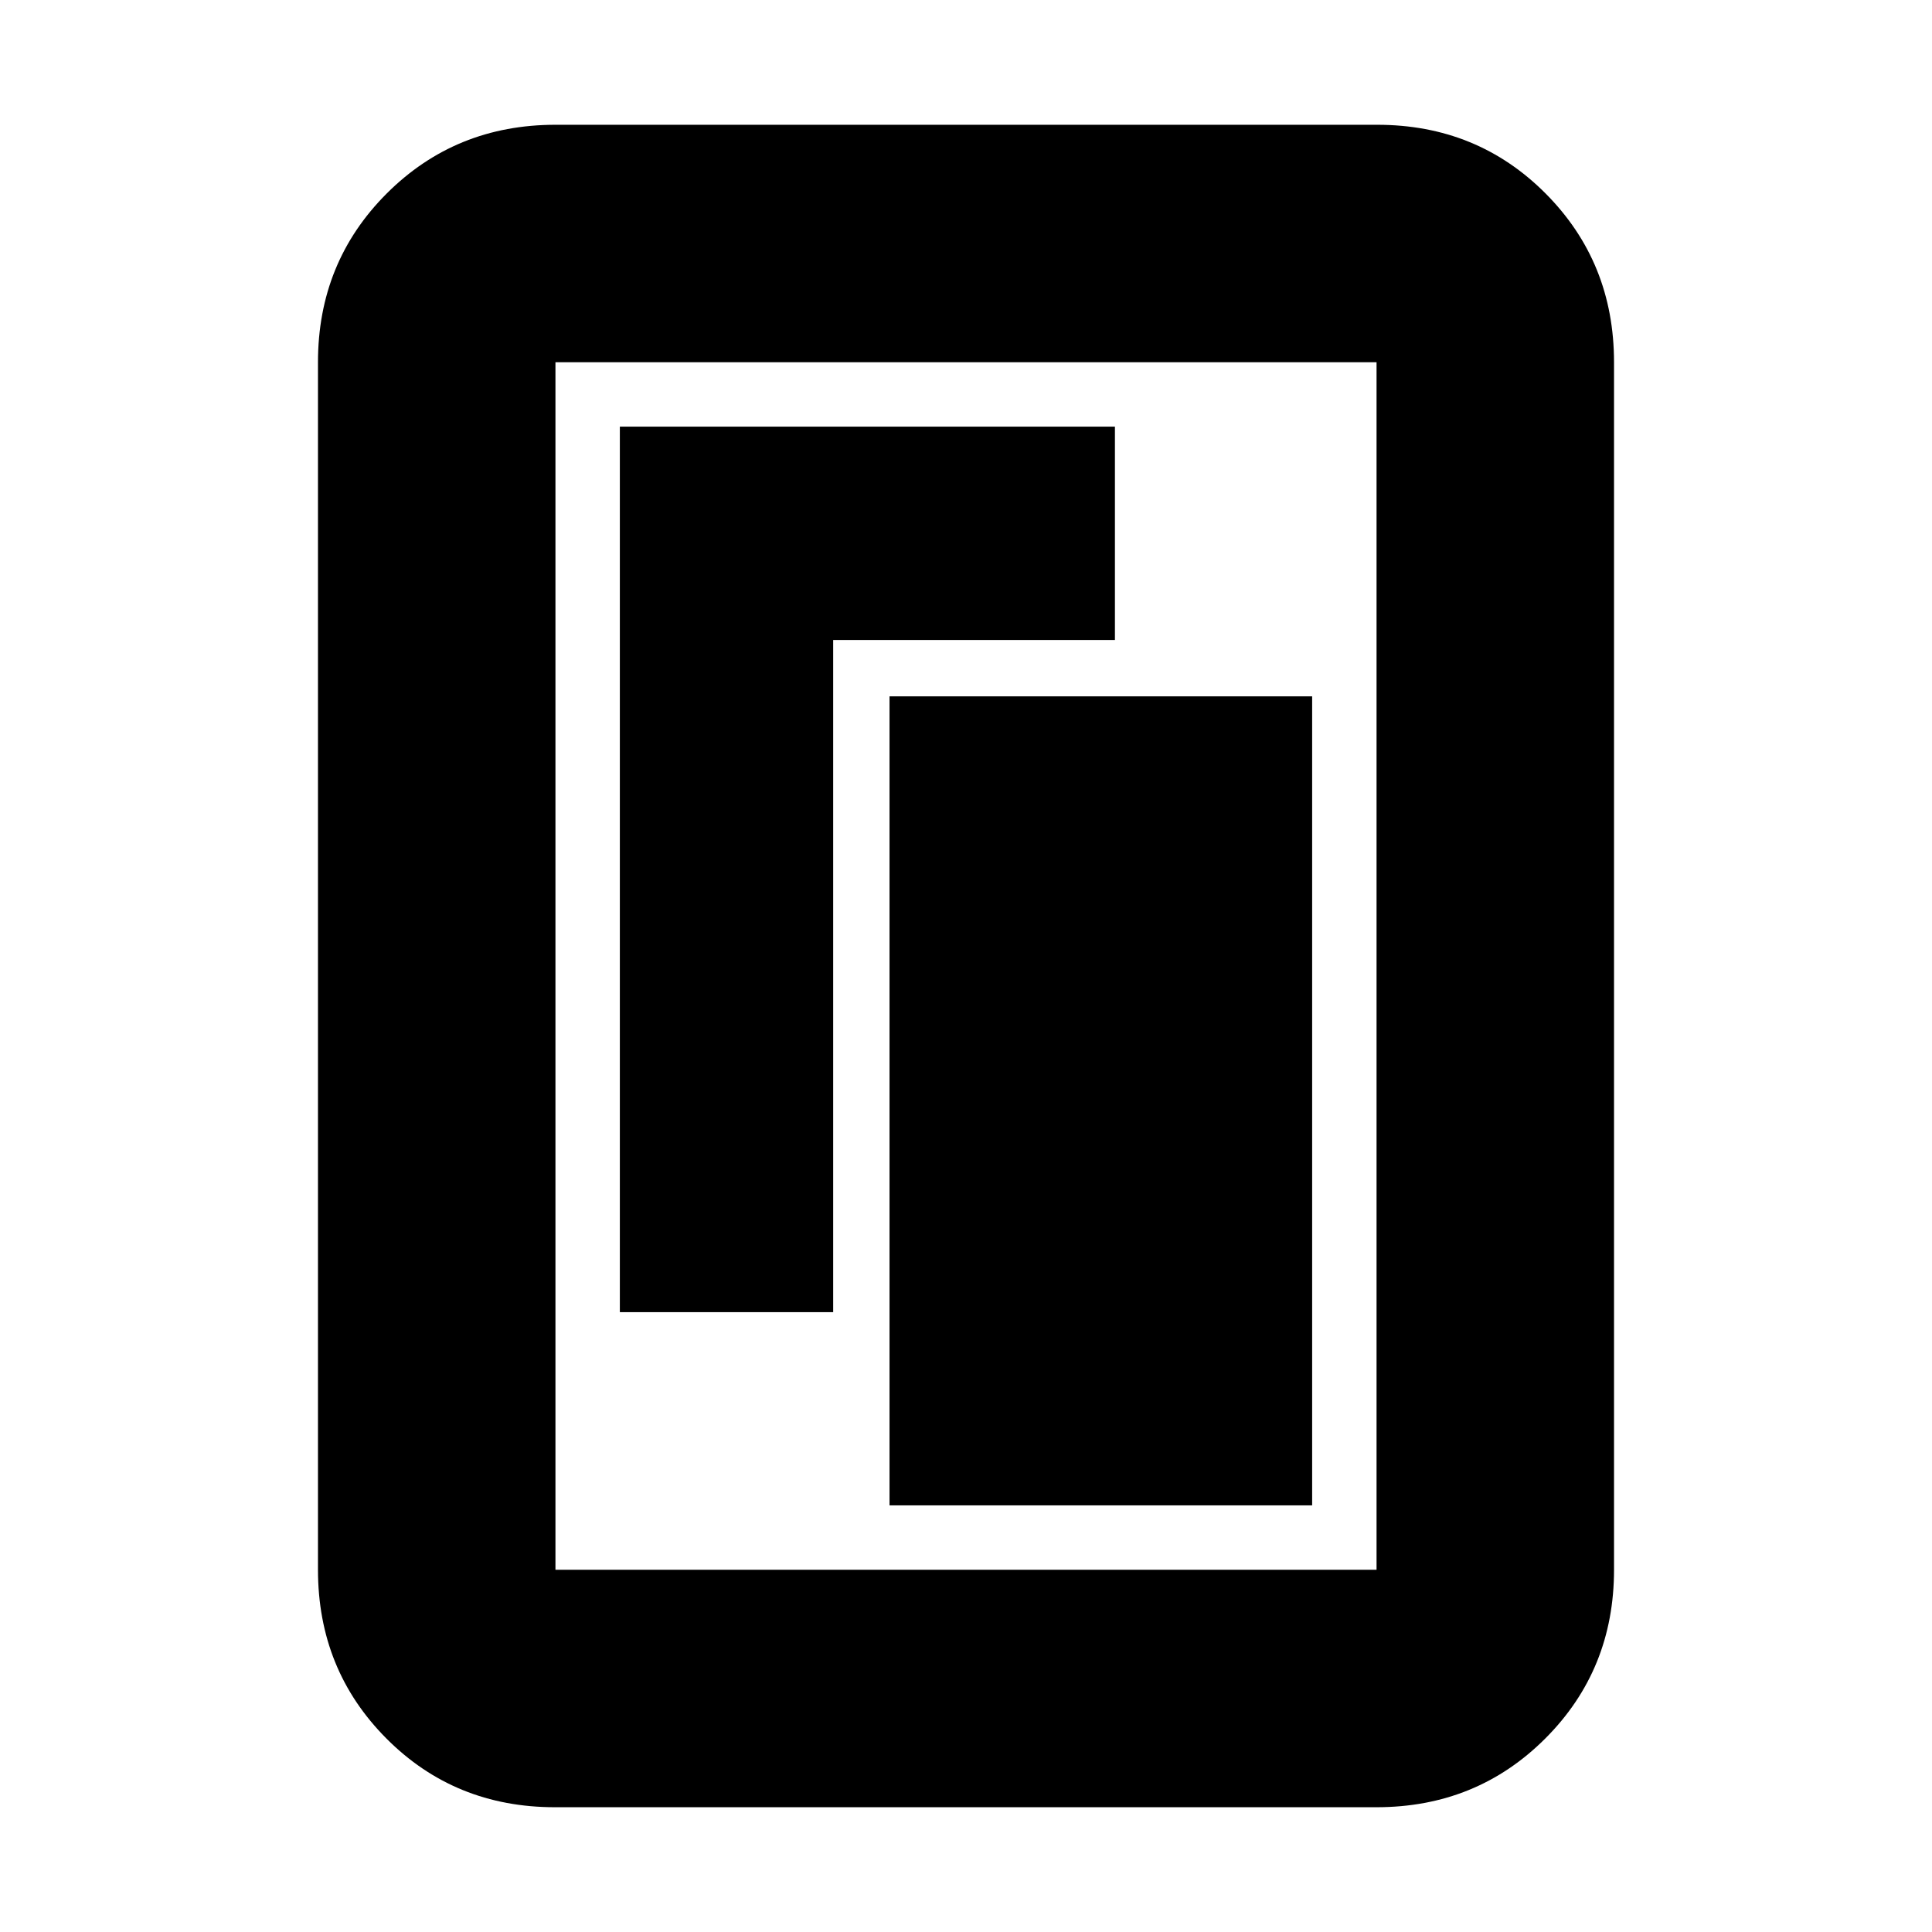 <svg xmlns="http://www.w3.org/2000/svg" height="20" viewBox="0 -960 960 960" width="20"><path d="M442-212h210v-402H442v402Zm-134-96h106v-334h140v-106H308v440Zm494 128q0 49.7-34.16 83.85Q733.68-62 683.96-62H275.72Q226-62 192-96.15T158-180v-600q0-49.7 34.16-83.85Q226.32-898 276.04-898h408.24Q734-898 768-863.85T802-780v600Zm-118 0v-600H276v600h408Zm0-600H276h408Z"/></svg>